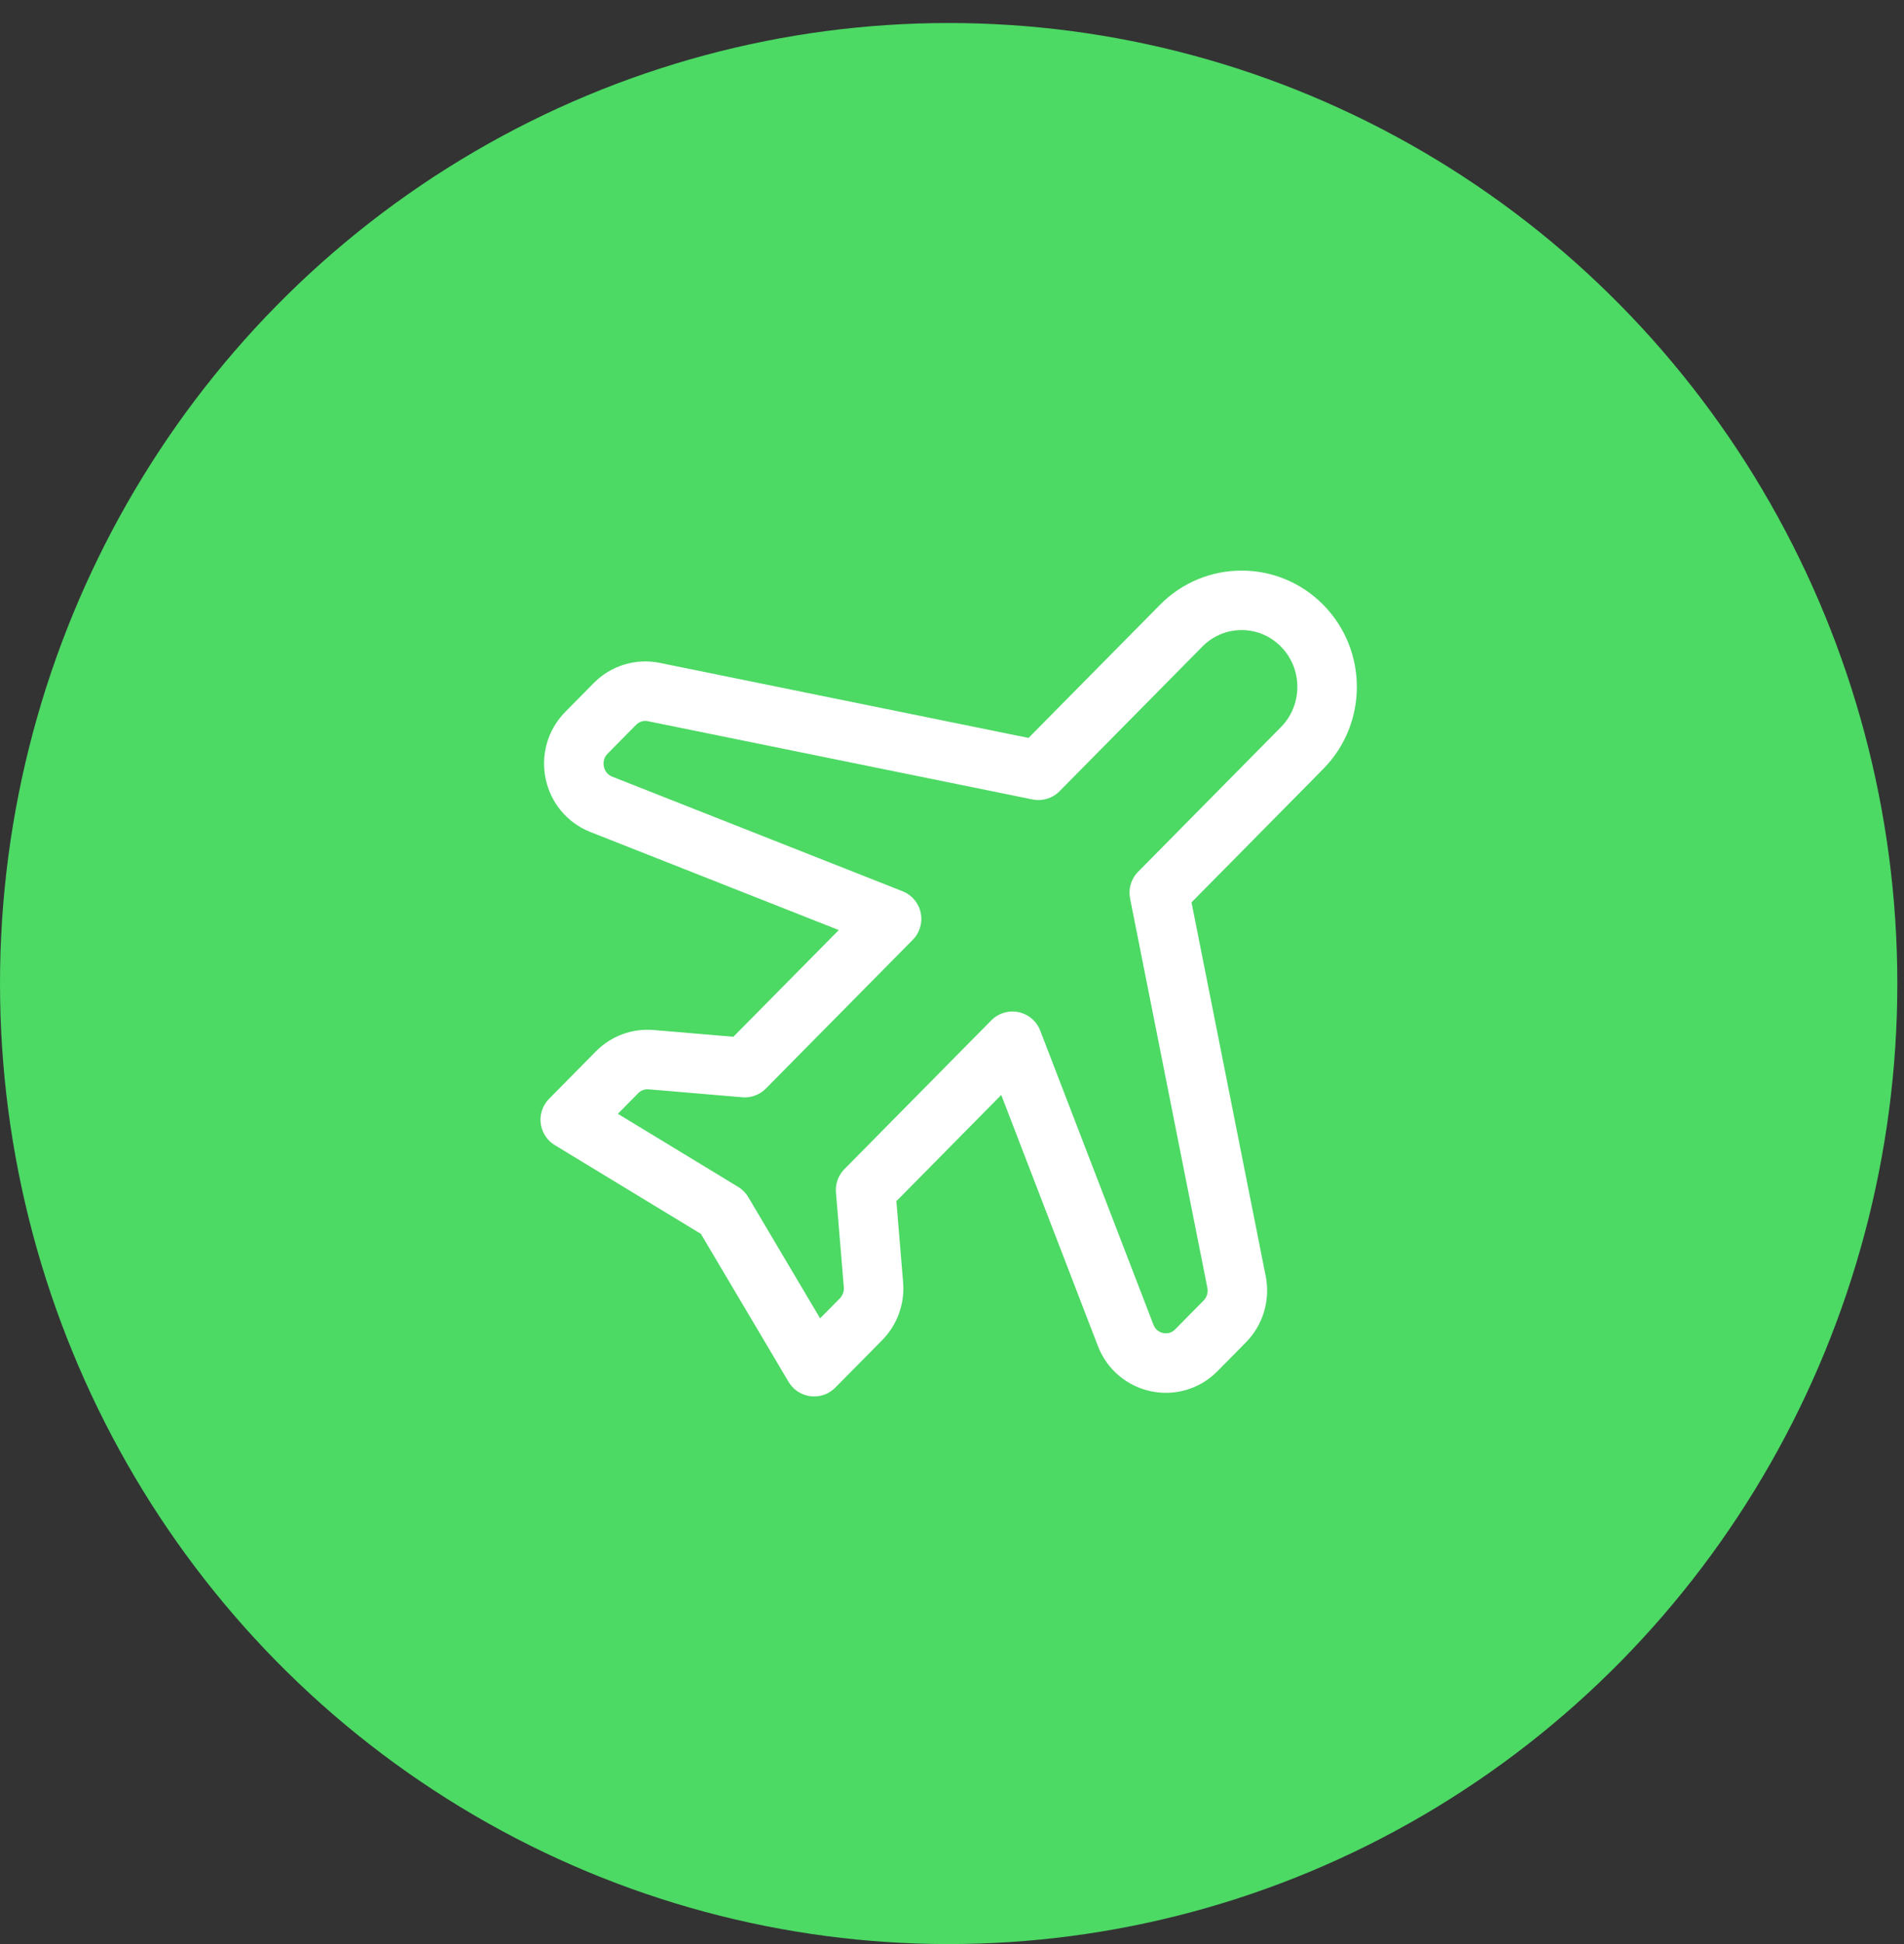 <svg width="48" height="49" viewBox="0 0 48 49" fill="none" xmlns="http://www.w3.org/2000/svg">
<rect x="0" y="0" width="48" height="49" fill="#333333" stroke="none"/>
<ellipse cx="23.916" cy="24.79" rx="23.916" ry="24.21" fill="#4CD964"/>
<path d="M26.178 19.415L29.778 15.77C30.62 14.918 31.984 14.918 32.825 15.77C33.667 16.622 33.667 18.003 32.825 18.855L29.225 22.5L31.173 32.312C31.245 32.673 31.133 33.047 30.876 33.307L30.159 34.034C29.604 34.595 28.662 34.395 28.377 33.655L25.524 26.245L21.822 29.994L22.02 32.382C22.047 32.704 21.932 33.023 21.706 33.252L20.525 34.447L18.219 30.556L14.376 28.222L15.556 27.027C15.782 26.798 16.096 26.681 16.416 26.709L18.775 26.909L22.477 23.161L15.159 20.273C14.428 19.985 14.23 19.032 14.784 18.47L15.502 17.743C15.759 17.482 16.128 17.37 16.484 17.443L26.178 19.415V19.415Z" stroke="white" stroke-width="1.5" stroke-linecap="round" stroke-linejoin="round"/>
</svg>
